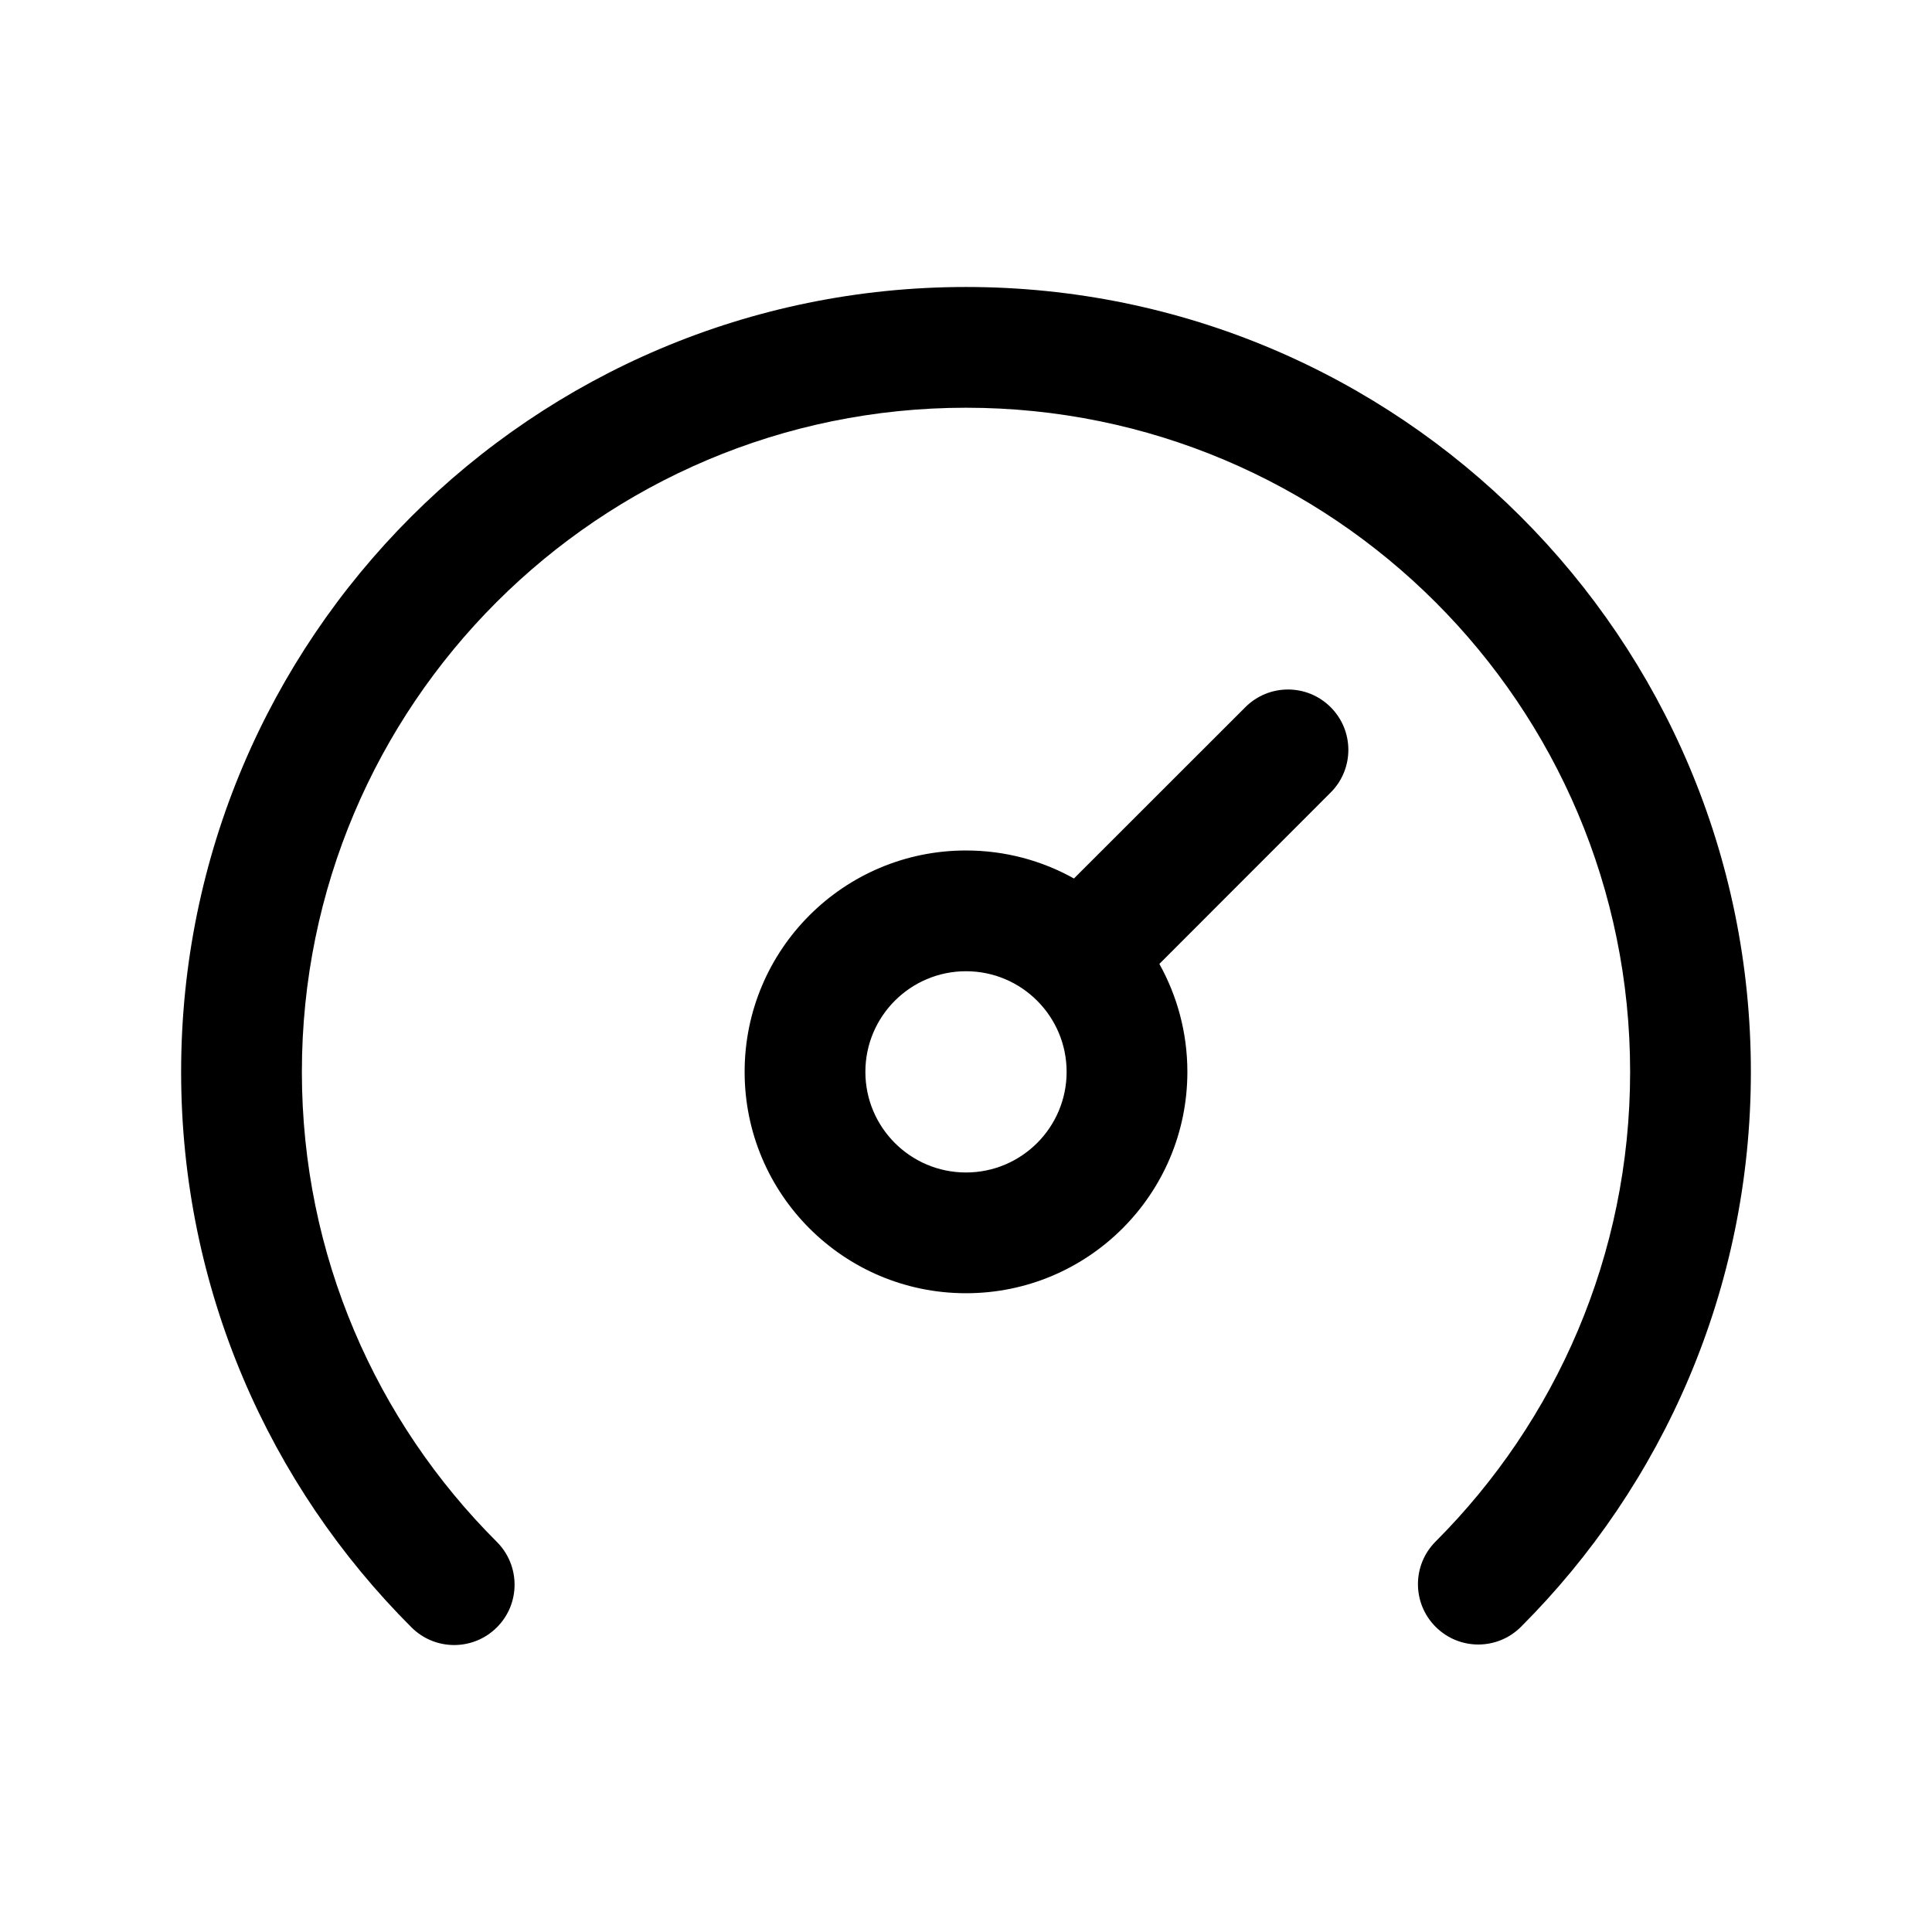 <svg width="24" height="24"  viewBox="0 0 24 24" fill="none" xmlns="http://www.w3.org/2000/svg">
<g id="dashboard">
<path id="Union" color="red" fill-rule="evenodd" clip-rule="evenodd" d="M3.75 13.315C3.75 8.759 7.444 5.065 12 5.065C16.556 5.065 20.25 8.759 20.25 13.315C20.25 15.593 19.327 17.655 17.834 19.149C17.541 19.442 17.541 19.916 17.834 20.209C18.127 20.502 18.601 20.502 18.894 20.209C20.658 18.446 21.75 16.007 21.75 13.315C21.75 7.93 17.385 3.565 12 3.565C6.615 3.565 2.25 7.93 2.25 13.315C2.25 16.011 3.345 18.452 5.112 20.216C5.406 20.509 5.88 20.508 6.173 20.215C6.466 19.922 6.465 19.447 6.172 19.154C4.675 17.66 3.75 15.596 3.75 13.315ZM16.53 8.785C16.823 9.078 16.823 9.552 16.53 9.845L14.402 11.974C14.623 12.371 14.75 12.828 14.75 13.315C14.75 14.834 13.519 16.065 12 16.065C10.481 16.065 9.25 14.834 9.25 13.315C9.25 11.796 10.481 10.565 12 10.565C12.487 10.565 12.944 10.691 13.341 10.913L15.47 8.785C15.763 8.492 16.237 8.492 16.53 8.785ZM12 12.065C11.31 12.065 10.75 12.625 10.75 13.315C10.75 14.005 11.31 14.565 12 14.565C12.69 14.565 13.25 14.005 13.25 13.315C13.25 12.625 12.69 12.065 12 12.065Z" fill="black"/>
</g>
</svg>
